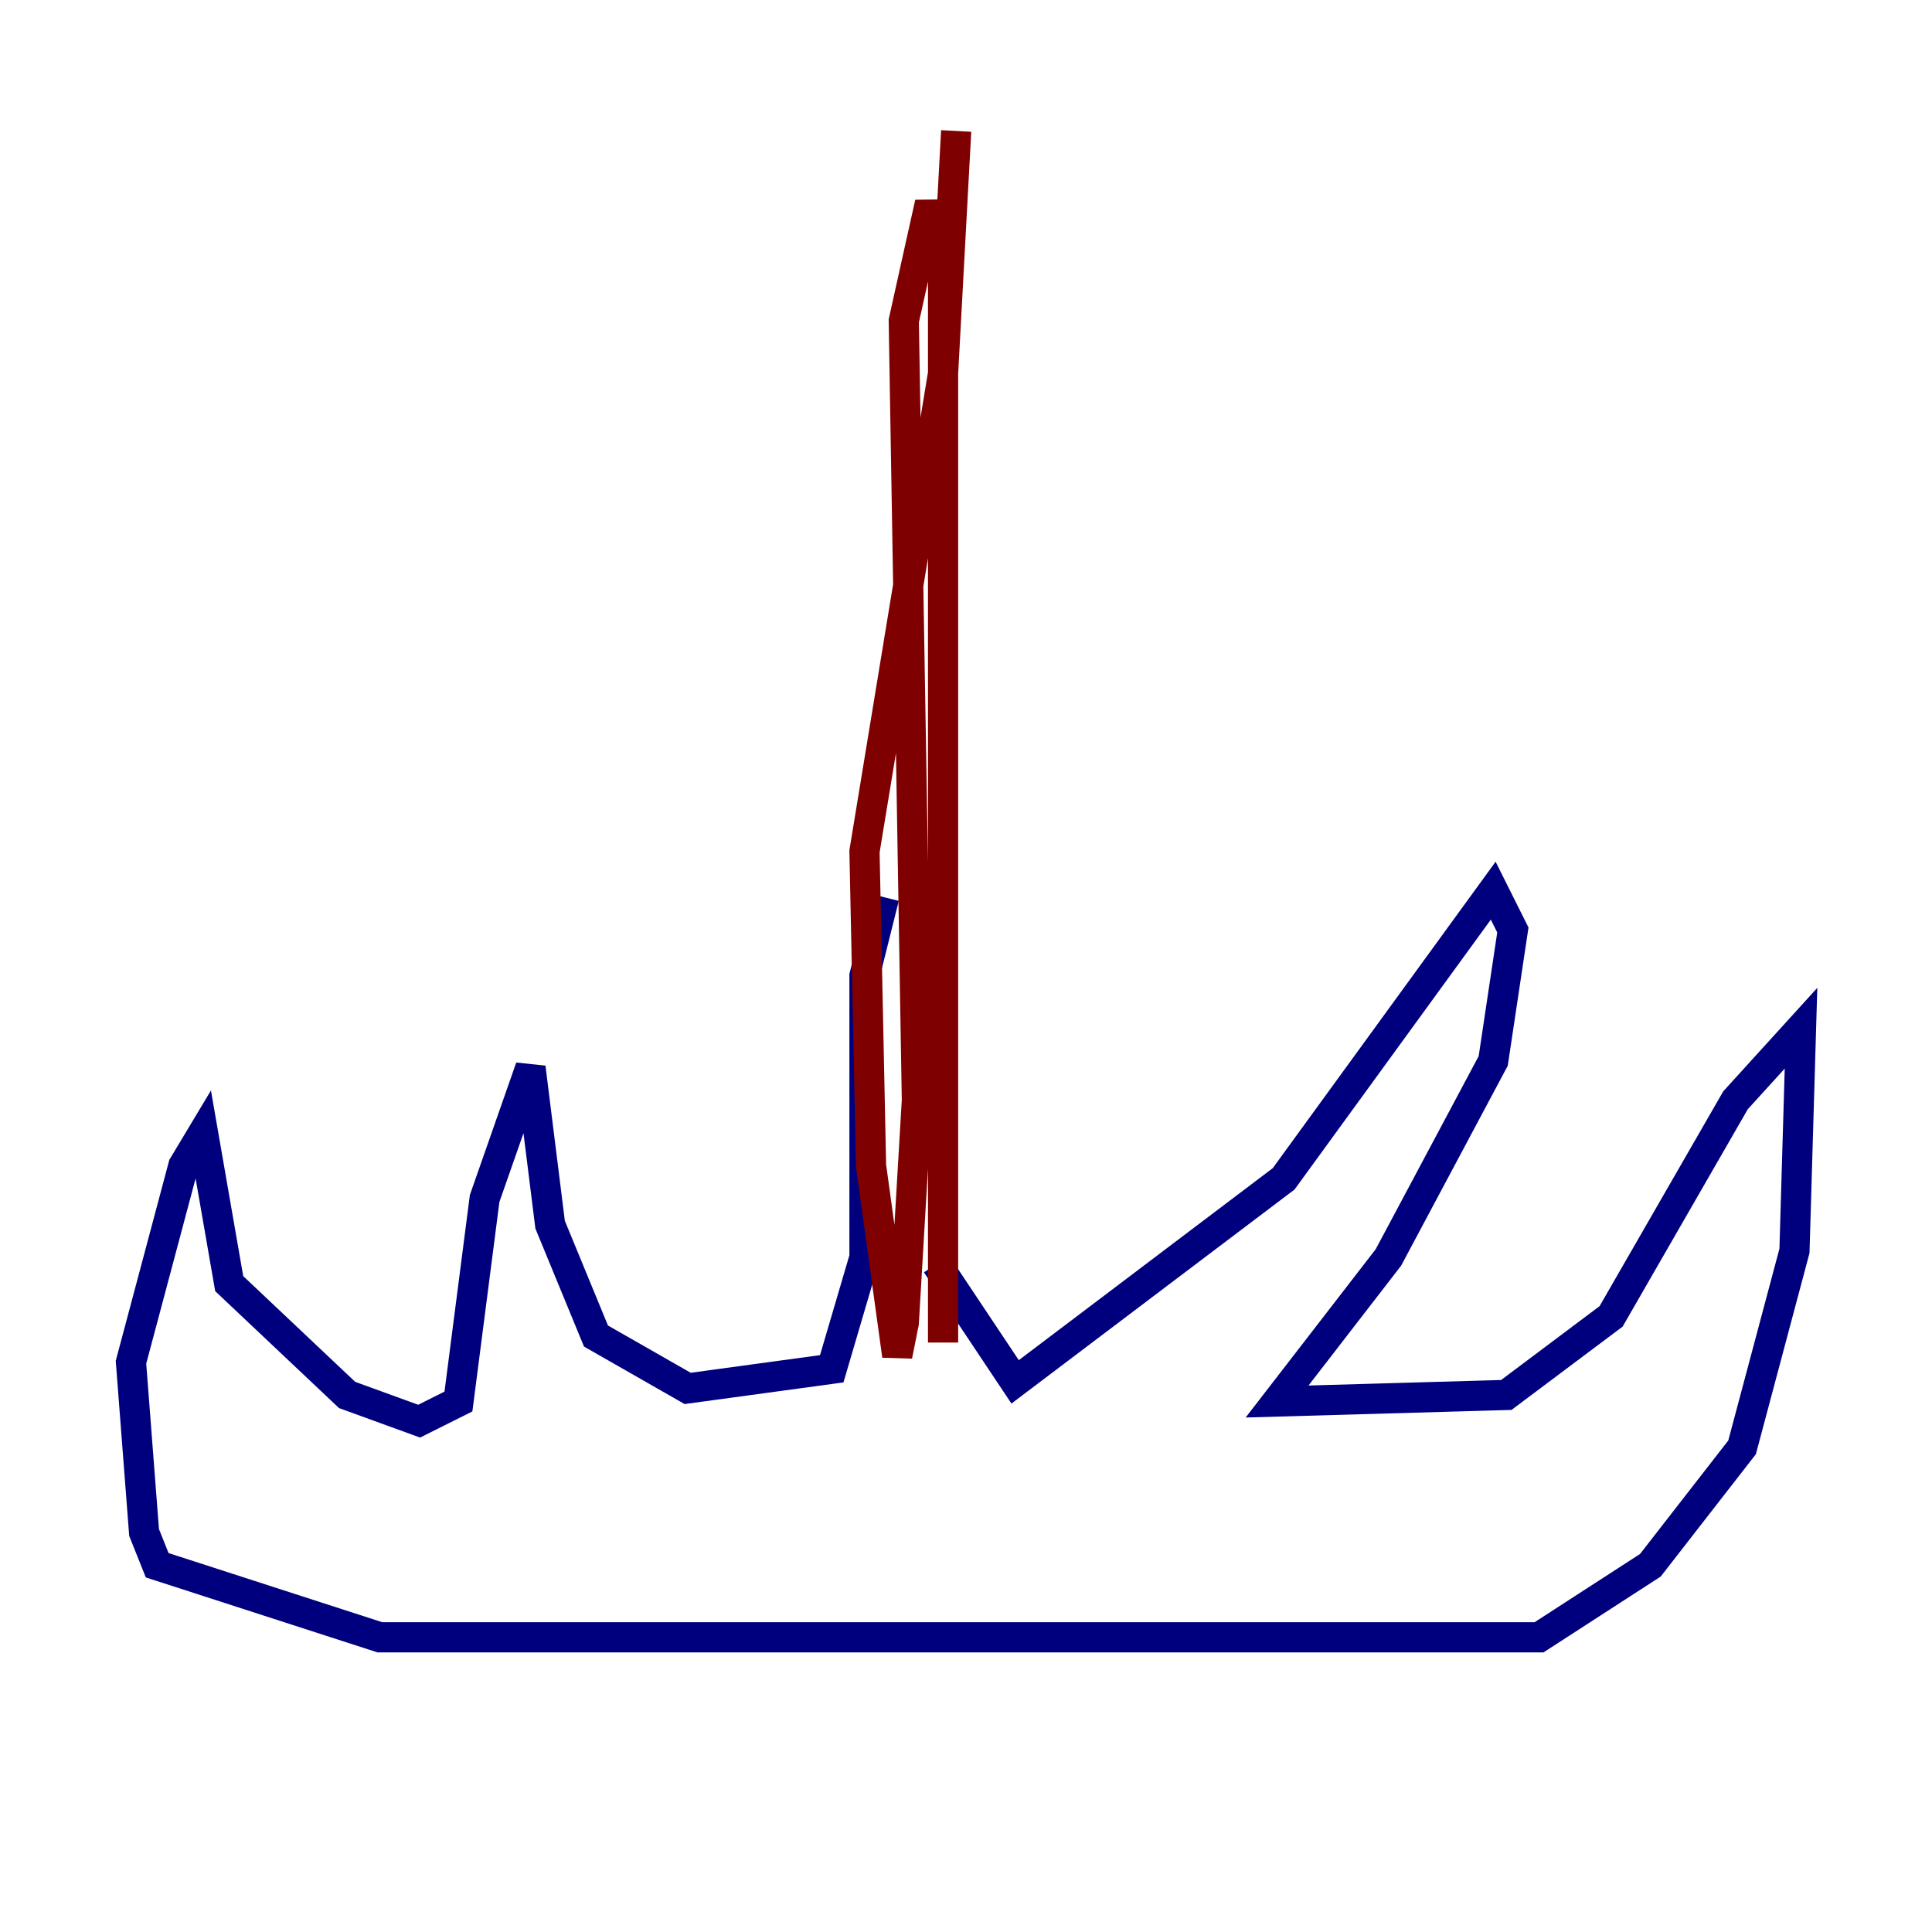 <?xml version="1.0" encoding="utf-8" ?>
<svg baseProfile="tiny" height="128" version="1.2" viewBox="0,0,128,128" width="128" xmlns="http://www.w3.org/2000/svg" xmlns:ev="http://www.w3.org/2001/xml-events" xmlns:xlink="http://www.w3.org/1999/xlink"><defs /><polyline fill="none" points="58.576,59.444 57.275,64.651 57.275,83.308 55.105,90.685 45.559,91.986 39.485,88.515 36.447,81.139 35.146,70.725 32.108,79.403 30.373,92.854 27.77,94.156 22.997,92.42 15.186,85.044 13.451,75.064 12.149,77.234 8.678,90.251 9.546,101.532 10.414,103.702 25.166,108.475 101.966,108.475 109.342,103.702 115.417,95.891 118.888,82.875 119.322,68.122 114.983,72.895 106.739,87.214 99.797,92.42 84.61,92.854 91.986,83.308 98.929,70.291 100.231,61.614 98.929,59.01 85.044,78.102 67.254,91.552 62.047,83.742" stroke="#00007f" stroke-width="2" /><polyline fill="none" points="62.481,88.949 62.481,16.922 61.614,13.451 59.878,21.261 60.746,72.895 59.878,87.647 59.444,89.817 57.709,77.234 57.275,56.407 62.481,24.732 63.349,8.678" stroke="#7f0000" stroke-width="2" /></svg>